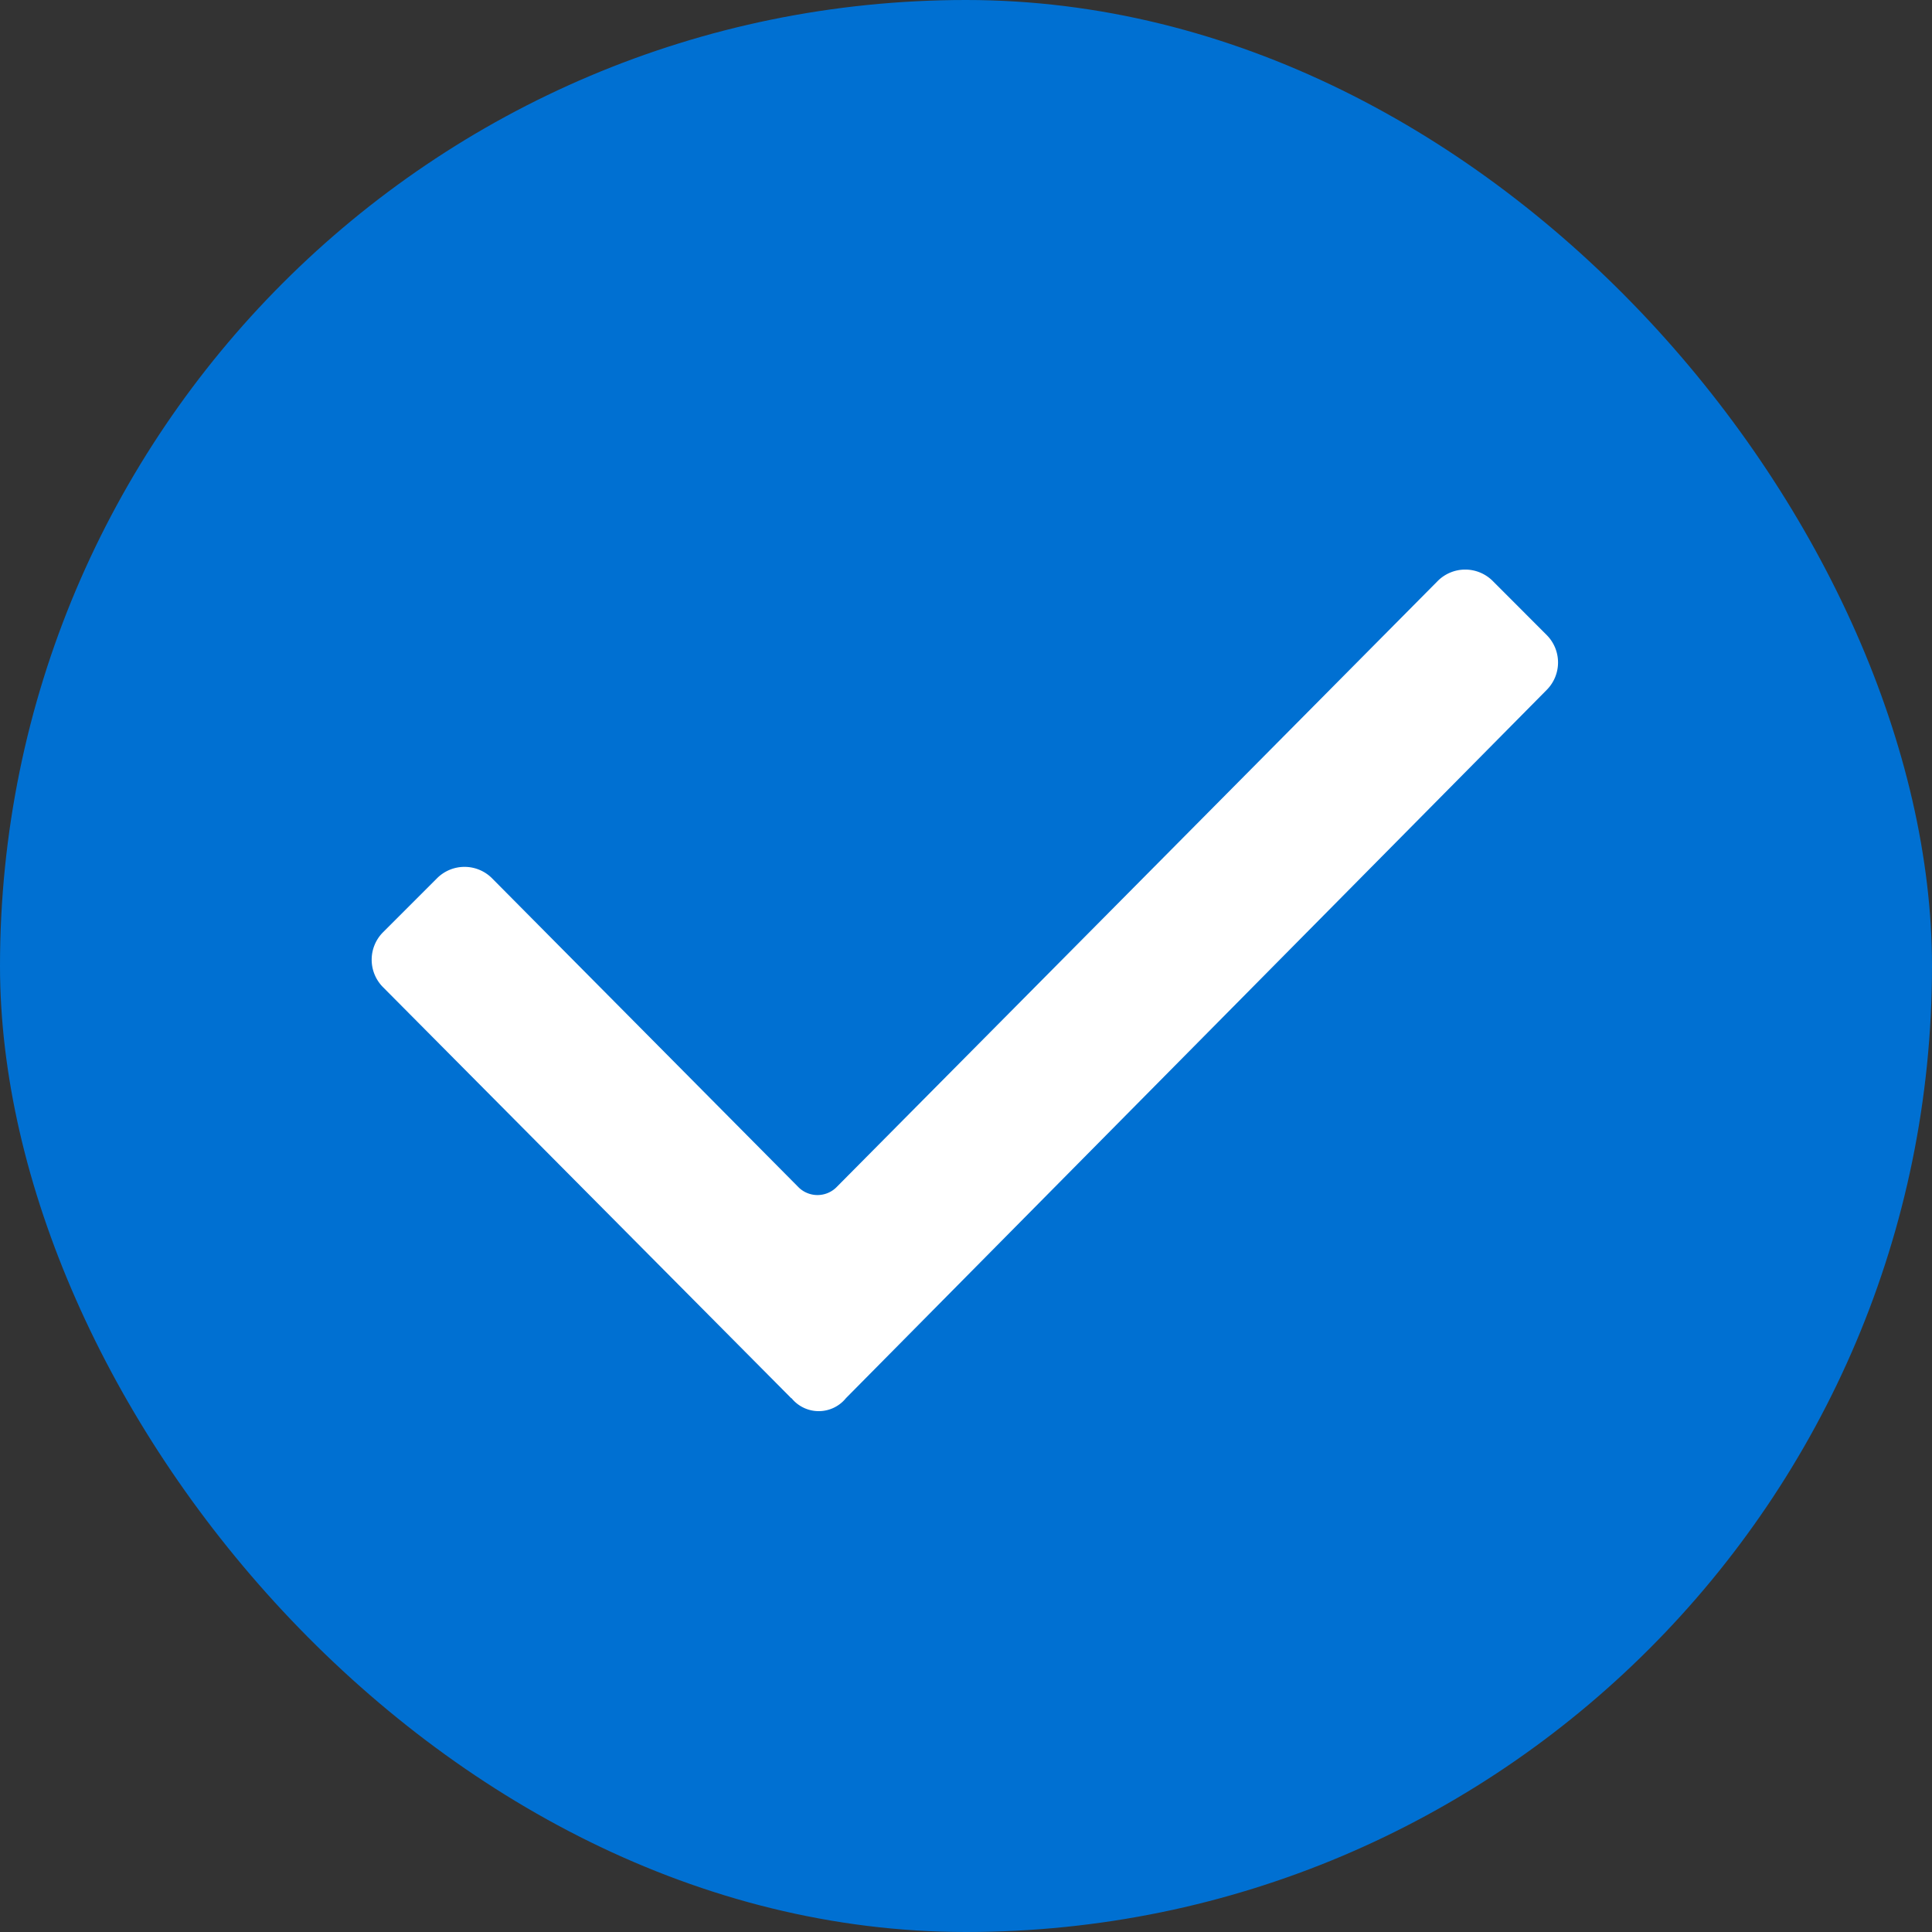 <svg width="24" height="24" viewBox="0 0 24 24" fill="none" xmlns="http://www.w3.org/2000/svg">
    <rect x="0" y="0" width="24" height="24" fill="#333333" stroke="none"/>
    <rect width="24" height="24" rx="12" fill="#0070D2"/>
    <path fill-rule="evenodd" clip-rule="evenodd" d="M9.83 17.37 4.755 12.26a.483.483 0 0 1 0-.676l.677-.677a.483.483 0 0 1 .677 0l3.815 3.846a.335.335 0 0 0 .462 0l7.477-7.539a.483.483 0 0 1 .677 0l.676.677a.483.483 0 0 1 0 .677l-8.707 8.8a.435.435 0 0 1-.677 0z" fill="#fff"/>
</svg>
